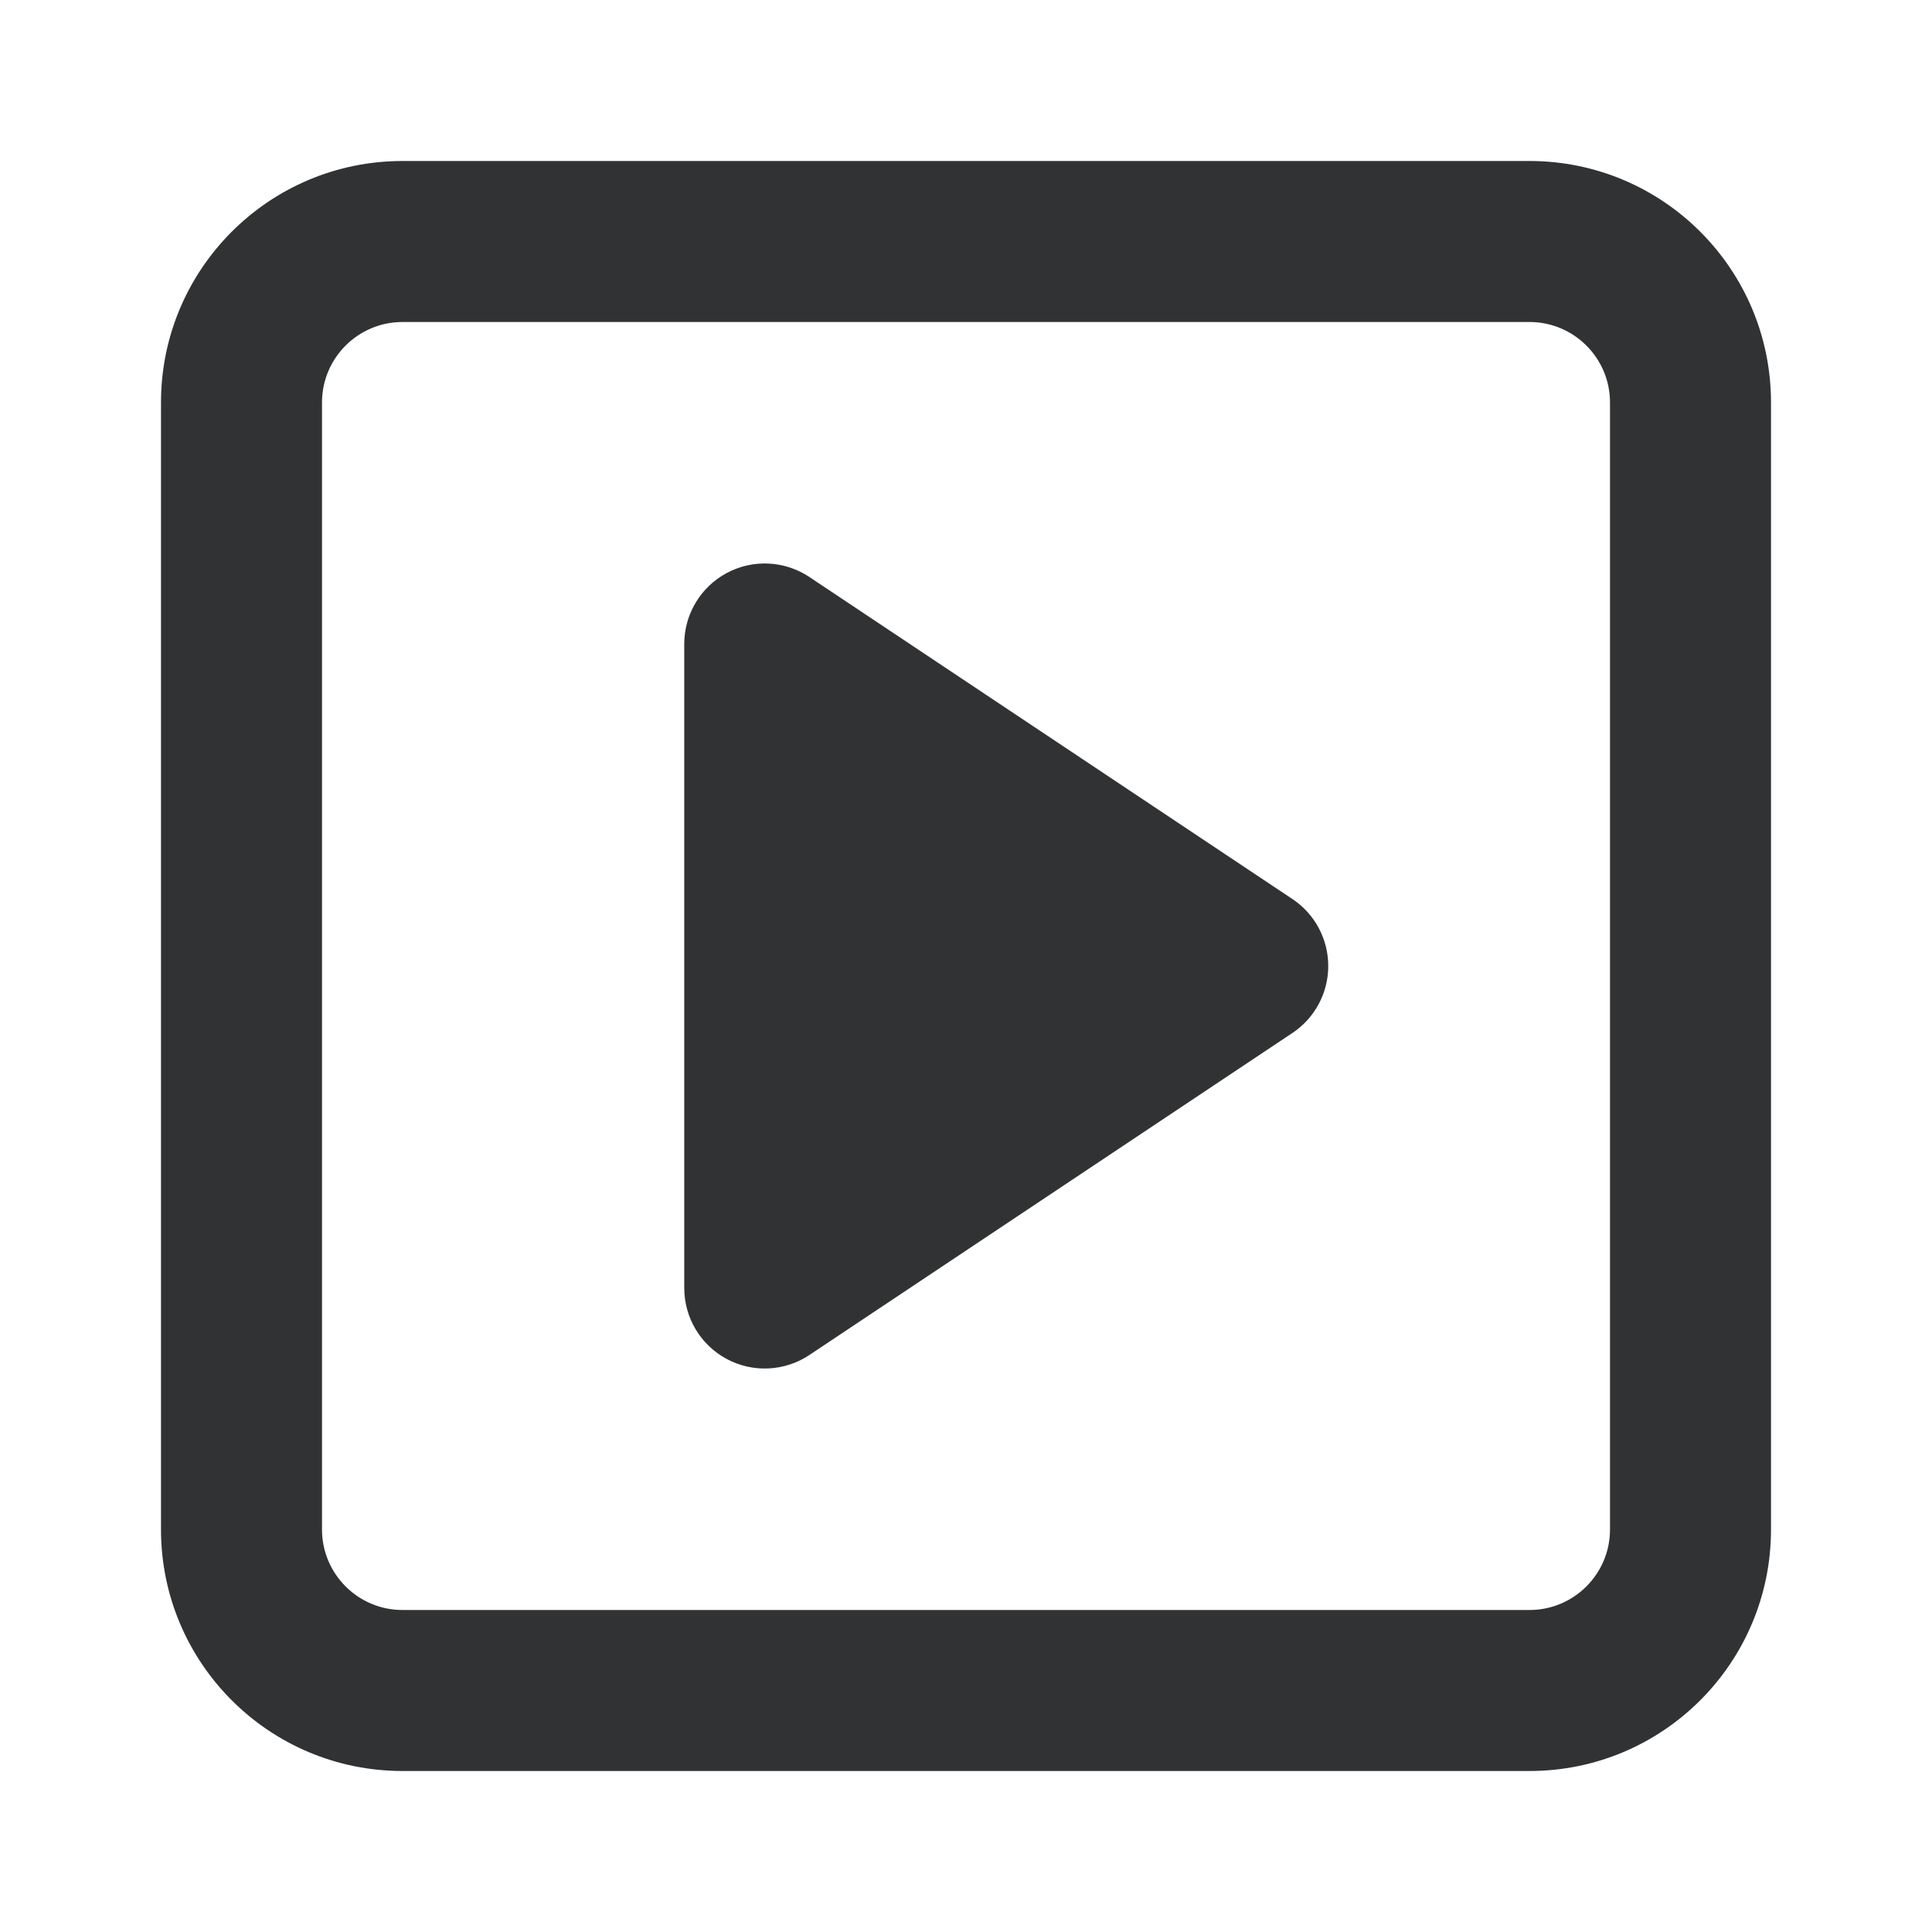<svg width="24" height="24" viewBox="0 0 24 24" fill="none" xmlns="http://www.w3.org/2000/svg">
    <path
        d="M10.055 7.168C9.748 6.963 9.353 6.944 9.028 7.118C8.703 7.292 8.5 7.631 8.5 8V16C8.5 16.369 8.703 16.708 9.028 16.882C9.353 17.056 9.748 17.037 10.055 16.832L16.055 12.832C16.333 12.647 16.5 12.334 16.5 12C16.5 11.666 16.333 11.353 16.055 11.168L10.055 7.168Z"
        fill="#303233" />
    <path fill-rule="evenodd" clip-rule="evenodd"
        d="M5 2C3.343 2 2 3.343 2 5V19C2 20.657 3.343 22 5 22H19C20.657 22 22 20.657 22 19V5C22 3.343 20.657 2 19 2H5ZM4 5C4 4.448 4.448 4 5 4H19C19.552 4 20 4.448 20 5V19C20 19.552 19.552 20 19 20H5C4.448 20 4 19.552 4 19V5Z"
        fill="#303233" />
</svg>
